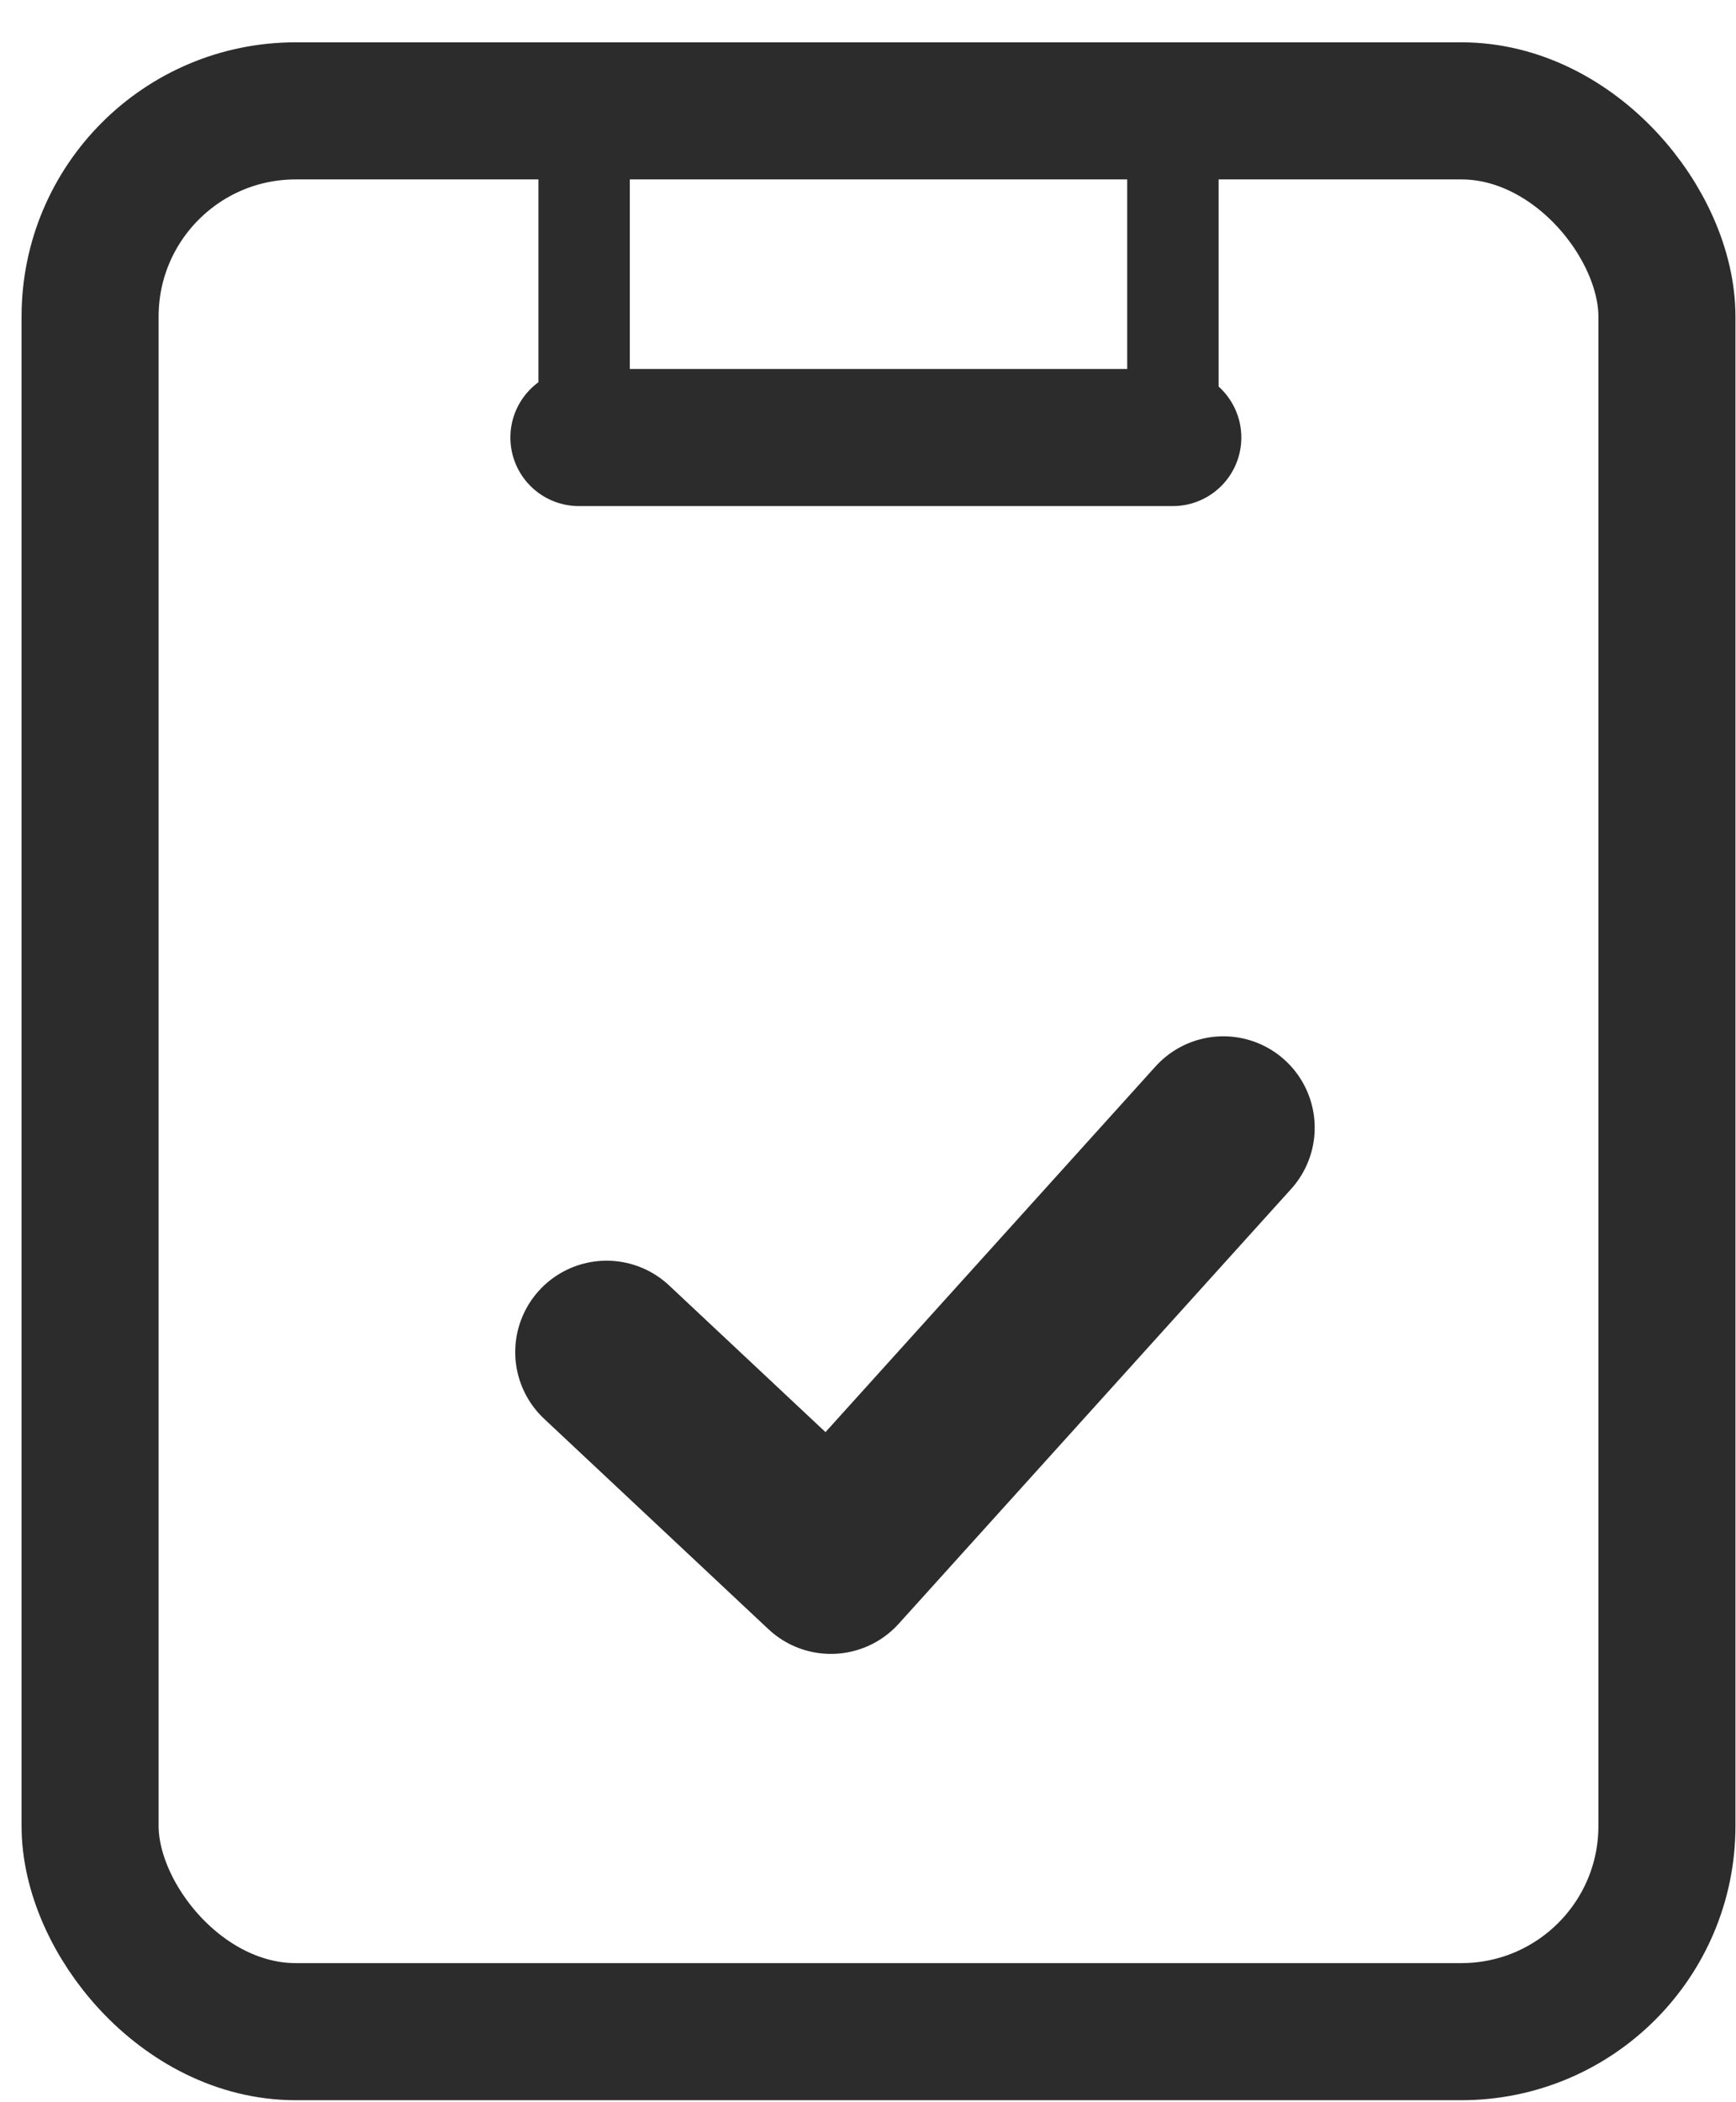 <svg width="19" height="23" viewBox="0 0 19 23" fill="none" xmlns="http://www.w3.org/2000/svg">
<path d="M6.336 4.787H12.836" stroke="#2C2C2C" stroke-width="1.5" stroke-linecap="round"/>
<path d="M6.393 4.787V1.162H12.837V4.787" stroke="#2C2C2C"/>
<rect x="0.986" y="1.213" width="17.258" height="21.015" rx="2.25" stroke="#2C2C2C" stroke-width="1.5" stroke-linecap="round"/>
<path d="M6.639 14.793L9.094 17.095L13.389 12.338" stroke="#2C2C2C" stroke-width="2" stroke-linecap="round" stroke-linejoin="round"/>
</svg>
